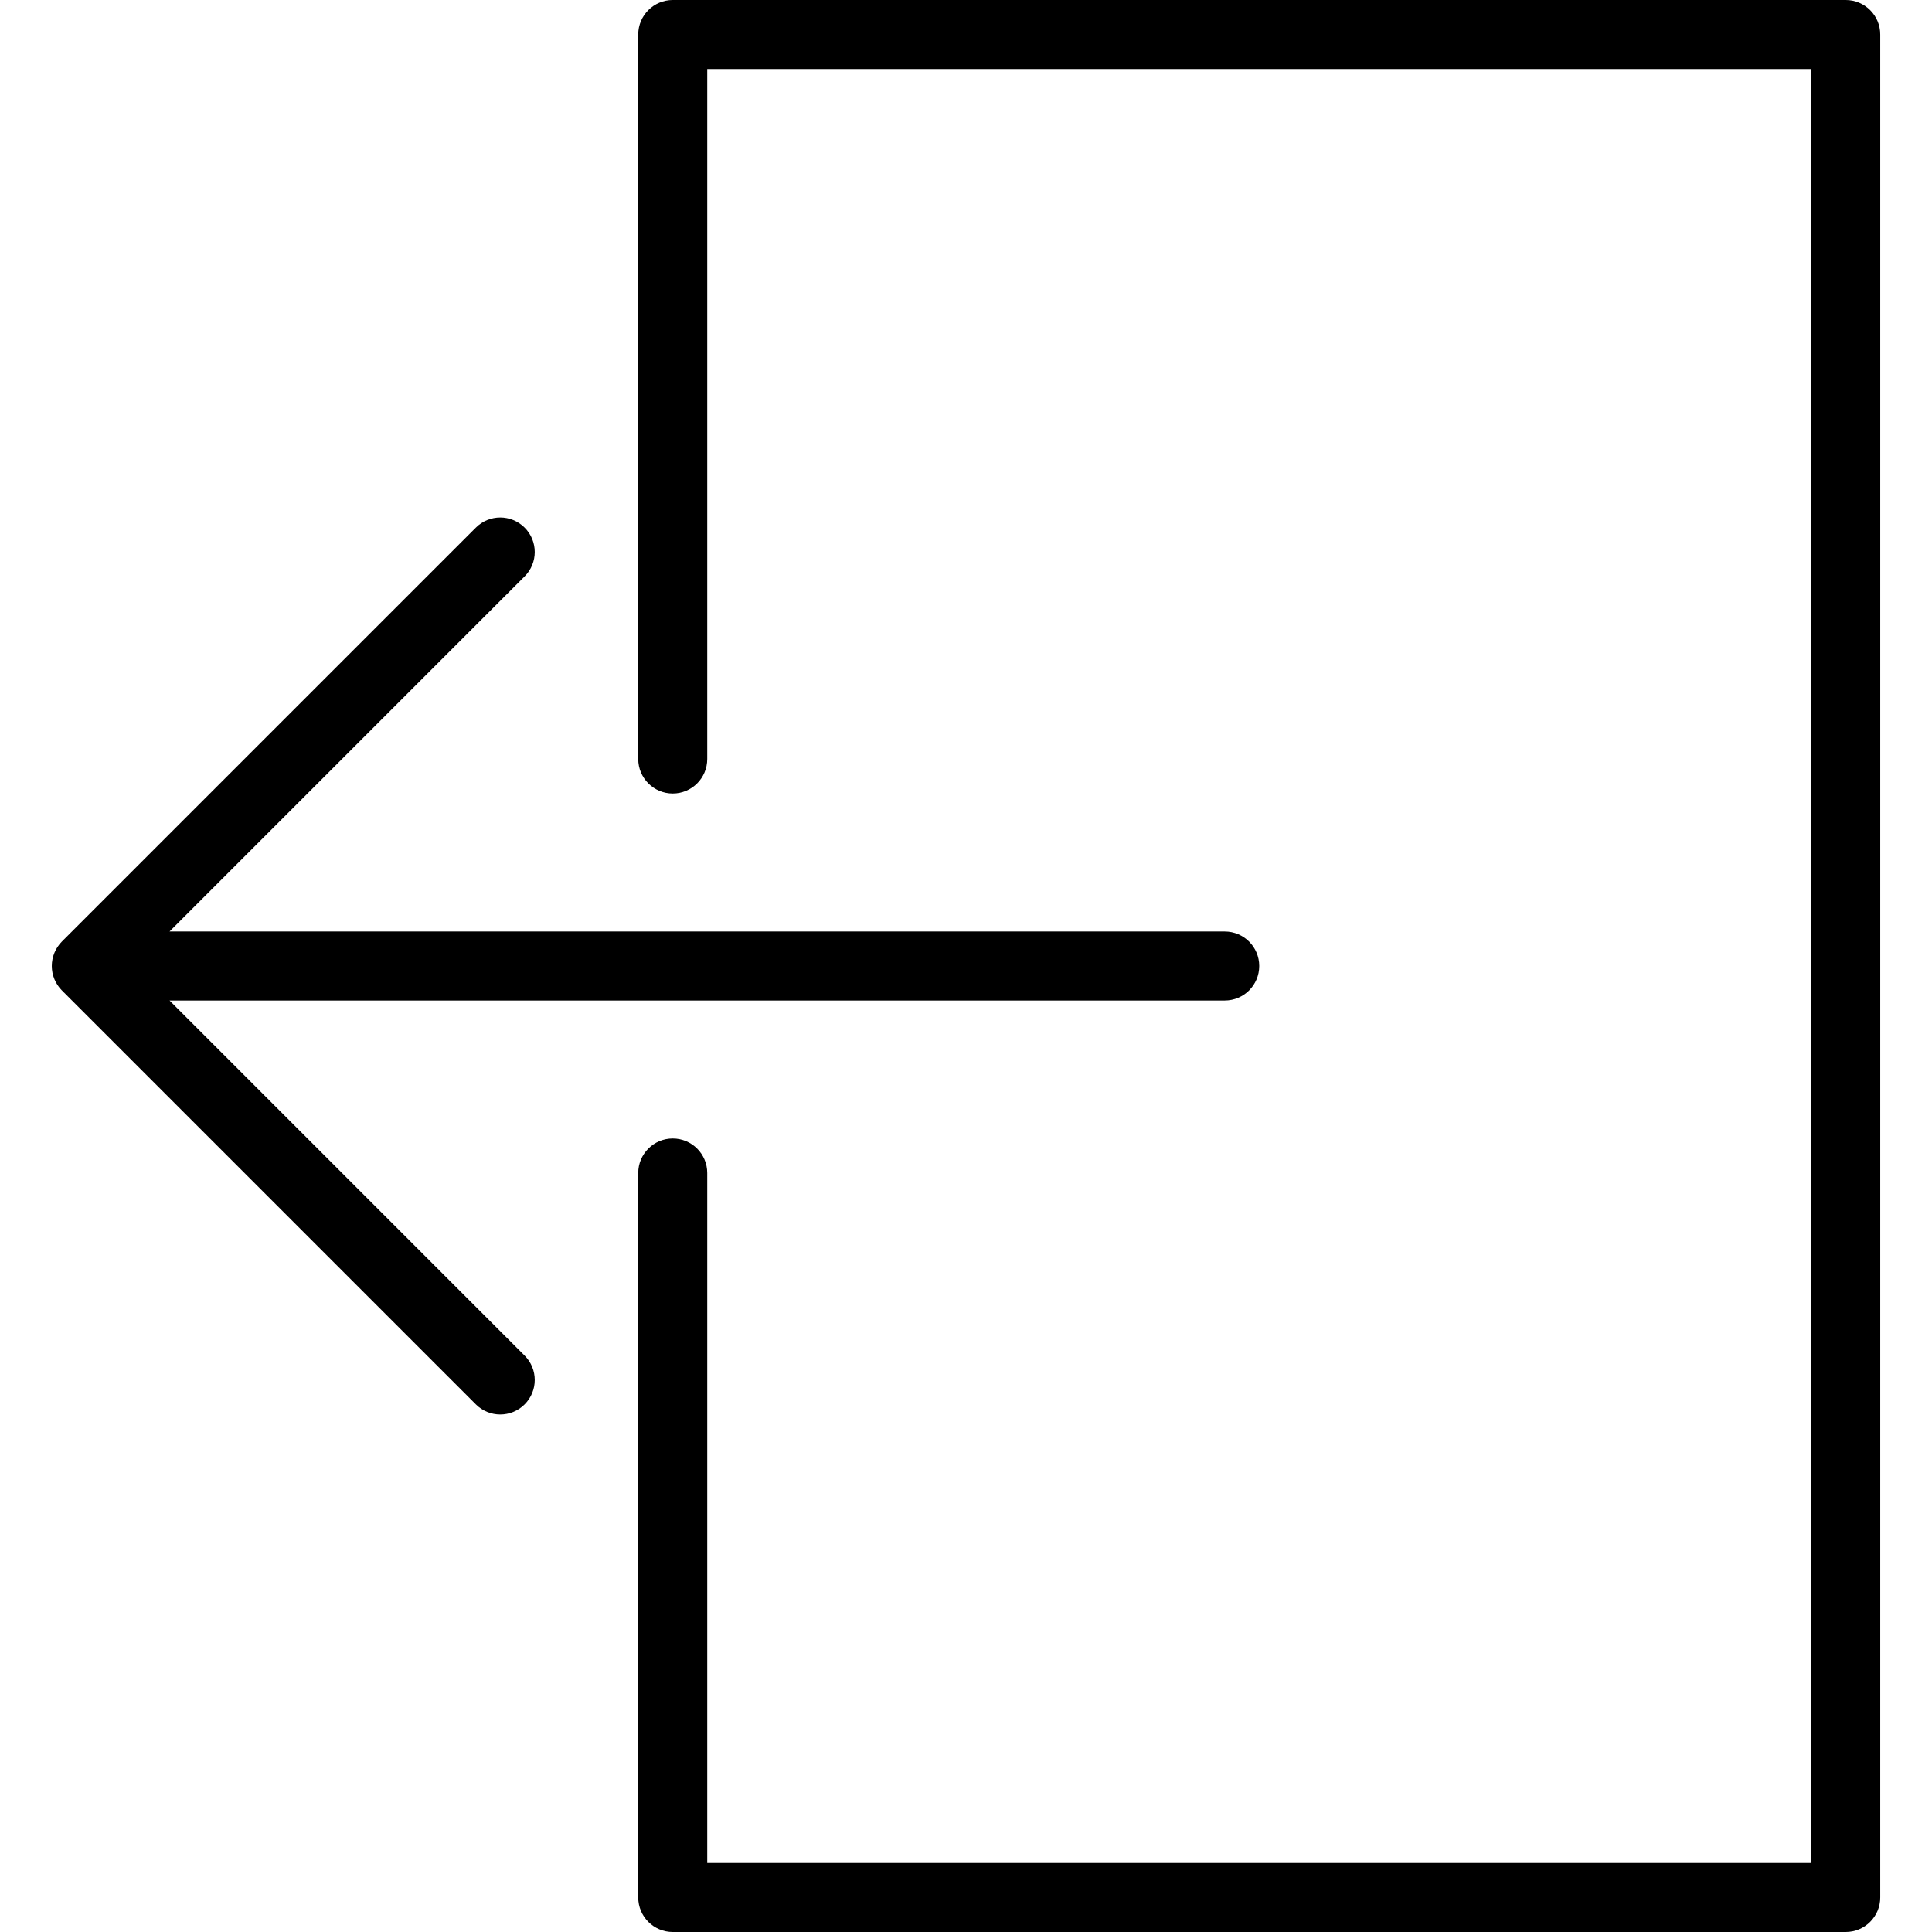 <?xml version="1.0" encoding="utf-8"?>
<!-- Generator: Adobe Illustrator 16.0.0, SVG Export Plug-In . SVG Version: 6.00 Build 0)  -->
<!DOCTYPE svg PUBLIC "-//W3C//DTD SVG 1.1//EN" "http://www.w3.org/Graphics/SVG/1.1/DTD/svg11.dtd">
<svg version="1.1" id="Capa_1" xmlns="http://www.w3.org/2000/svg" xmlns:xlink="http://www.w3.org/1999/xlink" x="0px" y="0px"
	 width="512px" height="512px" viewBox="0 0 512 512" enable-background="new 0 0 512 512" xml:space="preserve">
<g>
	<path d="M16.401,262.473l109.705,109.705c1.783,1.783,4.123,2.679,6.464,2.679s4.682-0.896,6.464-2.679
		c3.575-3.575,3.575-9.354,0-12.928l-94.107-94.107H324.57c5.047,0,9.143-4.087,9.143-9.144c0-5.056-4.096-9.143-9.143-9.143H44.926
		l94.107-94.107c3.575-3.575,3.575-9.354,0-12.928c-3.575-3.575-9.353-3.575-12.928,0L16.401,249.517
		c-0.841,0.851-1.518,1.865-1.984,2.99c-0.923,2.24-0.923,4.754,0,6.985C14.883,260.617,15.56,261.632,16.401,262.473z"/>
	<path d="M169.141,310.857v192c0,5.057,4.097,9.143,9.143,9.143h310.857c5.047,0,9.143-4.086,9.143-9.143V9.143
		c0-5.057-4.096-9.144-9.143-9.144H178.283c-5.046,0-9.143,4.087-9.143,9.144v192c0,5.056,4.097,9.143,9.143,9.143
		c5.047,0,9.144-4.087,9.144-9.143V18.286h292.571v475.429H187.427V310.857c0-5.056-4.097-9.143-9.144-9.143
		S169.141,305.802,169.141,310.857z"/>
</g>
</svg>
